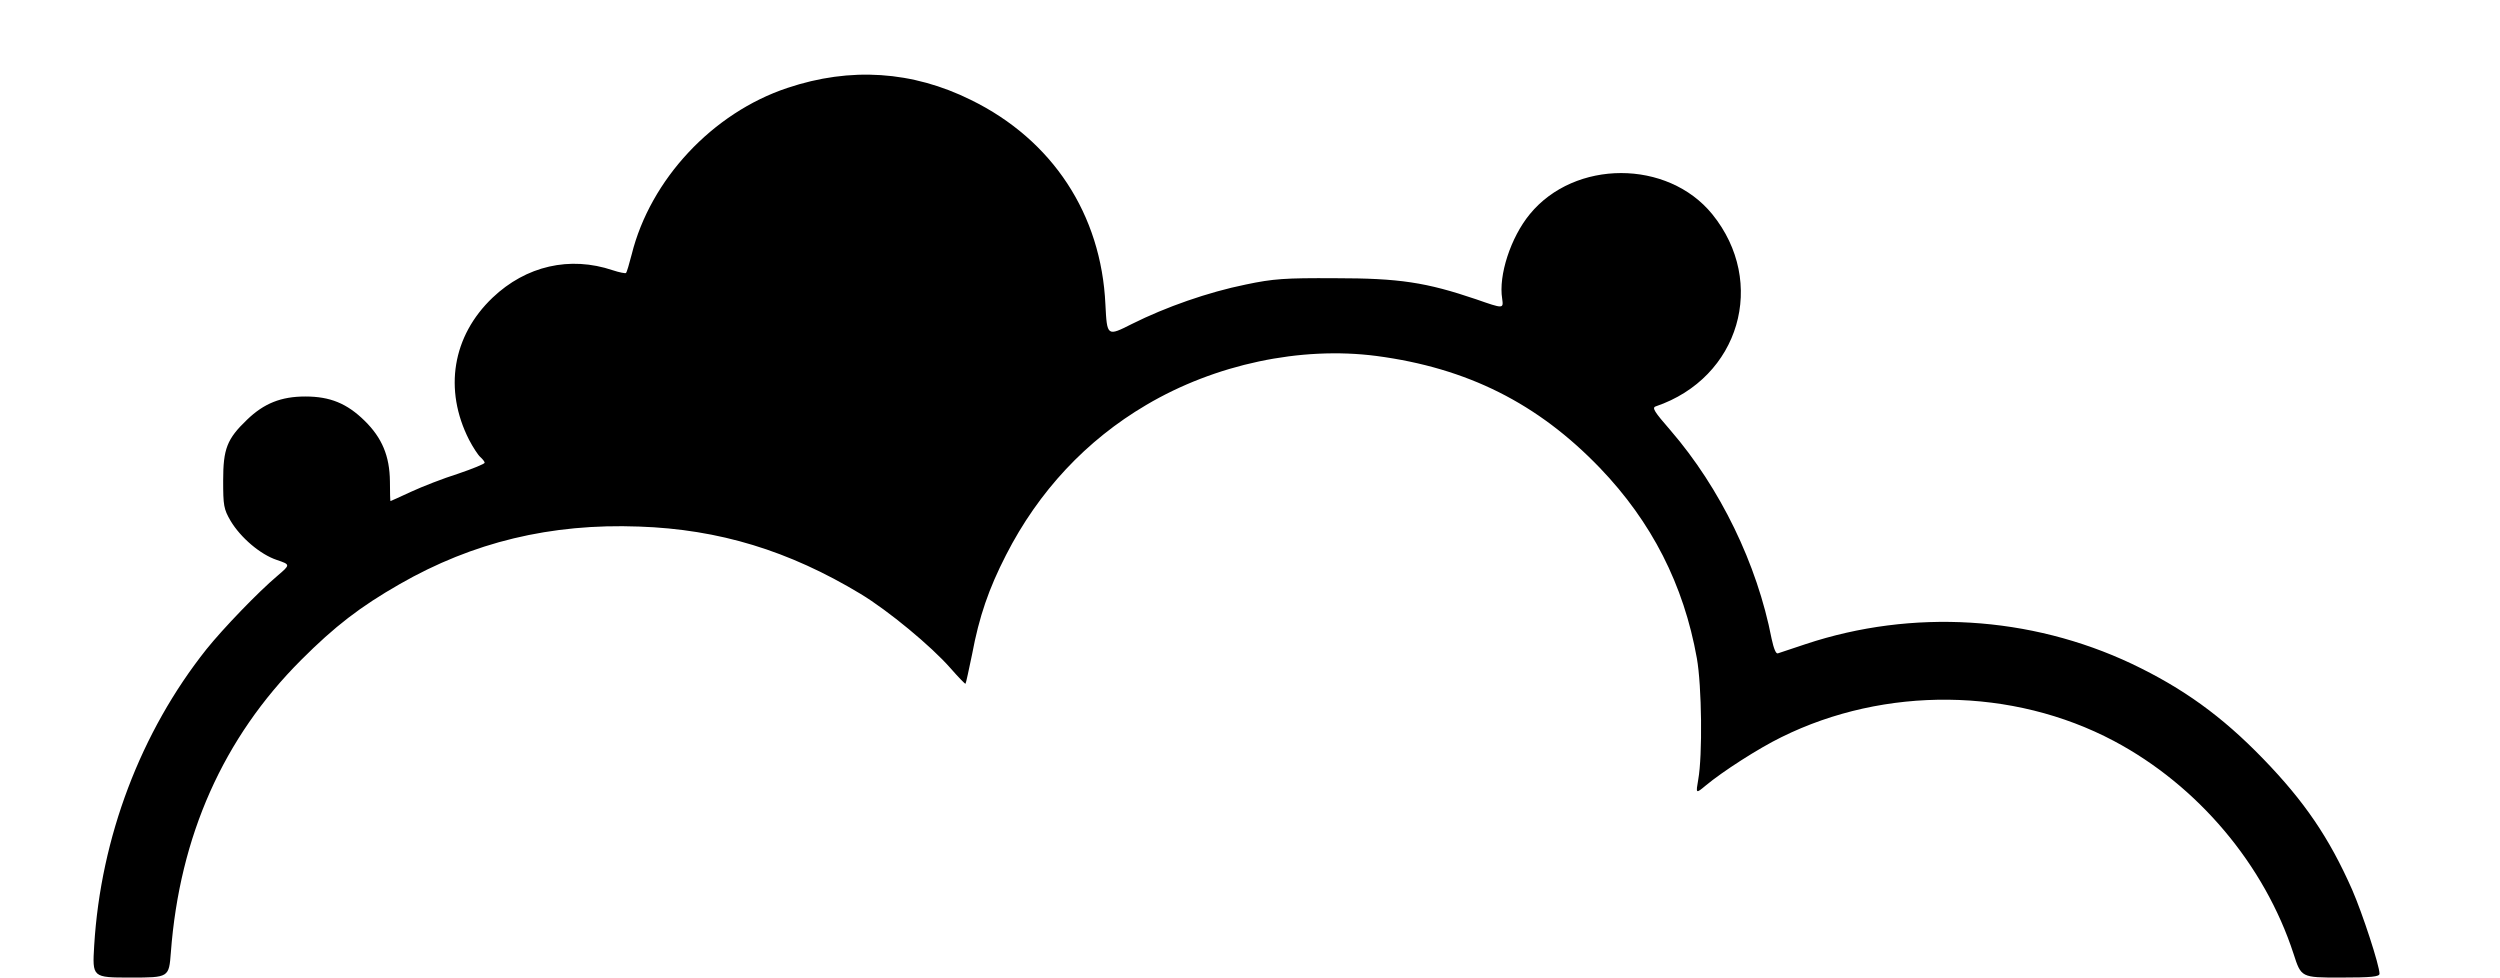 <?xml version="1.0" encoding="utf-8"?>
<!DOCTYPE svg PUBLIC "-//W3C//DTD SVG 20010904//EN" "http://www.w3.org/TR/2001/REC-SVG-20010904/DTD/svg10.dtd">
<svg version="1.0" xmlns="http://www.w3.org/2000/svg" width="913px" height="357px" viewBox="0 0 913 357" preserveAspectRatio="xMidYMid meet">
 <g fill="#000000">
  <path d="M34.4 345.3 c2.4 -39.5 17 -78 41 -108.2 6.1 -7.6 18.9 -20.9 25.9 -26.8 4.8 -4.1 4.8 -4.1 -0.2 -5.8 -6 -2 -13.2 -8.1 -16.9 -14.3 -2.5 -4.3 -2.7 -5.6 -2.7 -14.7 0 -11.6 1.4 -15.2 8.7 -22.2 6.2 -6 12.5 -8.5 21.3 -8.5 9 0 15.2 2.5 21.7 8.9 6.3 6.2 9.1 12.8 9.2 22.1 0 3.9 0.1 7.2 0.2 7.2 0.1 0 3.4 -1.5 7.5 -3.4 4.1 -1.9 11.8 -4.9 17.2 -6.6 5.3 -1.8 9.7 -3.6 9.7 -4 0 -0.4 -0.7 -1.3 -1.6 -2.1 -0.8 -0.7 -2.7 -3.6 -4.1 -6.3 -9.3 -18.3 -6.1 -37.9 8.6 -51.9 12.2 -11.6 28.2 -15.3 43.9 -10 2.4 0.8 4.6 1.2 4.8 1 0.3 -0.2 1.2 -3.3 2.1 -6.8 6.8 -27.3 29.5 -51.7 56.9 -60.8 23 -7.7 45.6 -6.2 67 4.4 29.8 14.6 47.6 41.8 49.1 74.7 0.6 11.7 0.6 11.7 9.7 7.1 12.4 -6.2 27.8 -11.6 41.6 -14.4 10 -2.1 14.2 -2.4 32.5 -2.3 23.6 0 33.3 1.5 51.6 7.7 10 3.5 10 3.5 9.5 -0.2 -1.4 -8.5 3.1 -22.4 10.1 -30.9 16.4 -20 50.3 -20 66.6 0 20.2 24.9 10 59.8 -20.6 70.2 -1.5 0.5 -0.6 1.9 5.4 8.8 18.1 21 31.6 48.7 36.9 76.1 0.8 3.7 1.6 5.6 2.3 5.3 0.7 -0.2 5.3 -1.8 10.2 -3.4 38.9 -12.9 81.9 -10.3 119 7.2 18.7 8.9 32.9 19.1 48 34.7 15.1 15.6 24.1 28.8 32.5 47.8 3.8 8.7 10 27.7 10 30.7 0 1.1 -2.9 1.4 -14.3 1.4 -14.3 0 -14.3 0 -17.1 -8.7 -10.6 -32.5 -34.9 -61.4 -65.6 -77.7 -37 -19.6 -83.6 -20.1 -121.4 -1.4 -8.4 4.1 -21.6 12.6 -27.7 17.7 -3.6 3 -3.6 3 -2.7 -2.2 1.6 -8.8 1.3 -34.2 -0.5 -44.3 -4.8 -26.9 -16.5 -49.8 -35.4 -69.5 -22.7 -23.6 -48.4 -36.5 -81.6 -40.9 -27.7 -3.6 -58.9 3 -84.1 17.9 -21.9 12.9 -39.3 31.5 -51.2 54.8 -6.3 12.3 -9.8 22.4 -12.4 36.3 -1.2 5.7 -2.2 10.5 -2.4 10.7 -0.1 0.2 -2.6 -2.4 -5.5 -5.7 -7 -8 -22.7 -21 -32.8 -27.1 -26.2 -15.8 -51.7 -23.6 -80.9 -24.6 -32.3 -1.2 -60.7 5.7 -87.4 21 -14.5 8.3 -23.7 15.4 -36 27.7 -28.5 28.5 -44.4 64.4 -47.6 106.8 -0.7 9.2 -0.7 9.2 -14.7 9.2 -14 0 -14 0 -13.3 -11.7z"/>
 </g>
</svg>